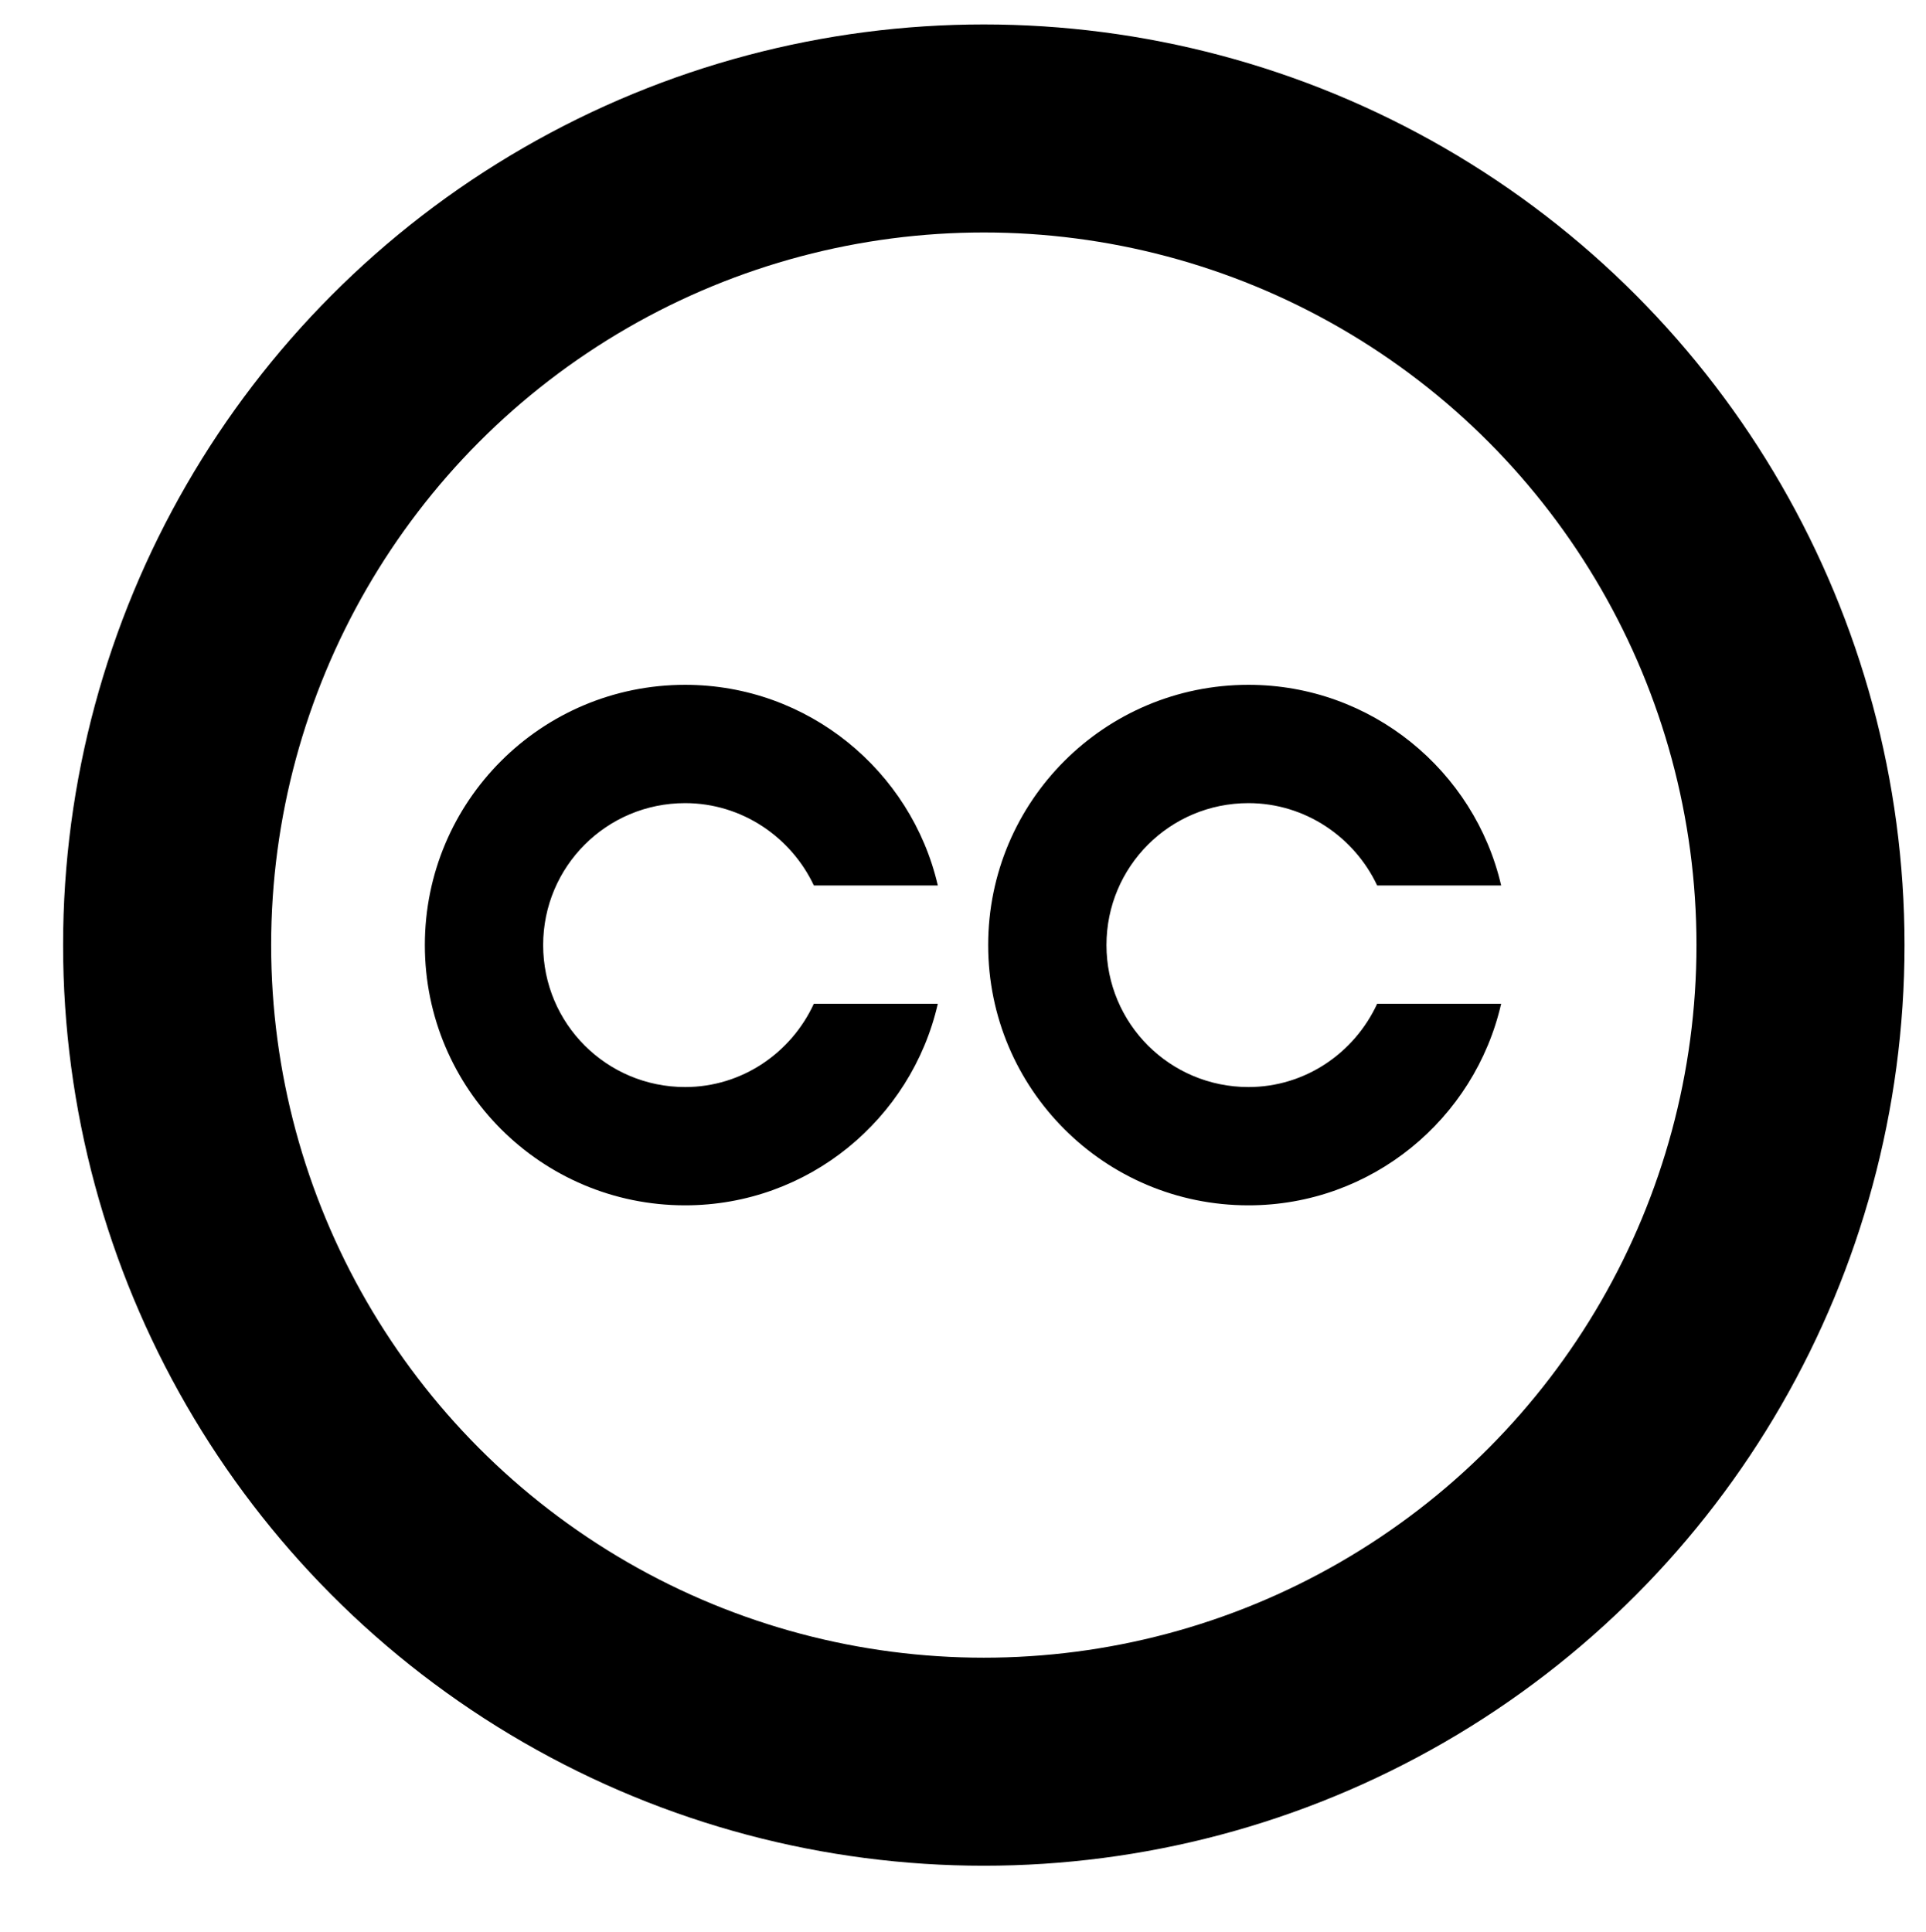 <?xml version="1.0" encoding="utf-8"?>
<!-- Generator: Adobe Illustrator 16.0.0, SVG Export Plug-In . SVG Version: 6.00 Build 0)  -->
<!DOCTYPE svg PUBLIC "-//W3C//DTD SVG 1.1 Tiny//EN" "http://www.w3.org/Graphics/SVG/1.1/DTD/svg11-tiny.dtd">
<svg version="1.1" baseProfile="tiny" id="Layer_1" xmlns="http://www.w3.org/2000/svg" xmlns:xlink="http://www.w3.org/1999/xlink"
	 x="0px" y="0px" width="648px" height="650px" viewBox="0 0 648 650" xml:space="preserve">
<circle fill="none" stroke="#000000" stroke-width="70" cx="331" cy="318" r="274.775"/>
<path d="M230.511,405.57c41.396,0,76.105-28.977,85.021-67.828h-41.715c-7.642,16.559-24.201,28.023-43.307,28.023
	c-26.43,0-47.765-21.336-47.765-47.765c0-26.43,21.335-47.765,47.765-47.765c19.106,0,35.665,11.464,43.307,27.704h41.715
	c-8.916-38.531-43.625-67.509-85.021-67.509c-48.402,0-87.569,39.168-87.569,87.57S182.109,405.57,230.511,405.57z"/>
<path d="M420.038,405.57c41.396,0,76.105-28.977,85.021-67.828h-41.714c-7.644,16.559-24.202,28.023-43.307,28.023
	c-26.432,0-47.767-21.336-47.767-47.765c0-26.43,21.335-47.765,47.767-47.765c19.104,0,35.663,11.464,43.307,27.704h41.714
	c-8.915-38.531-43.625-67.509-85.021-67.509c-48.402,0-87.569,39.168-87.569,87.57S371.636,405.57,420.038,405.57z"/>
</svg>
